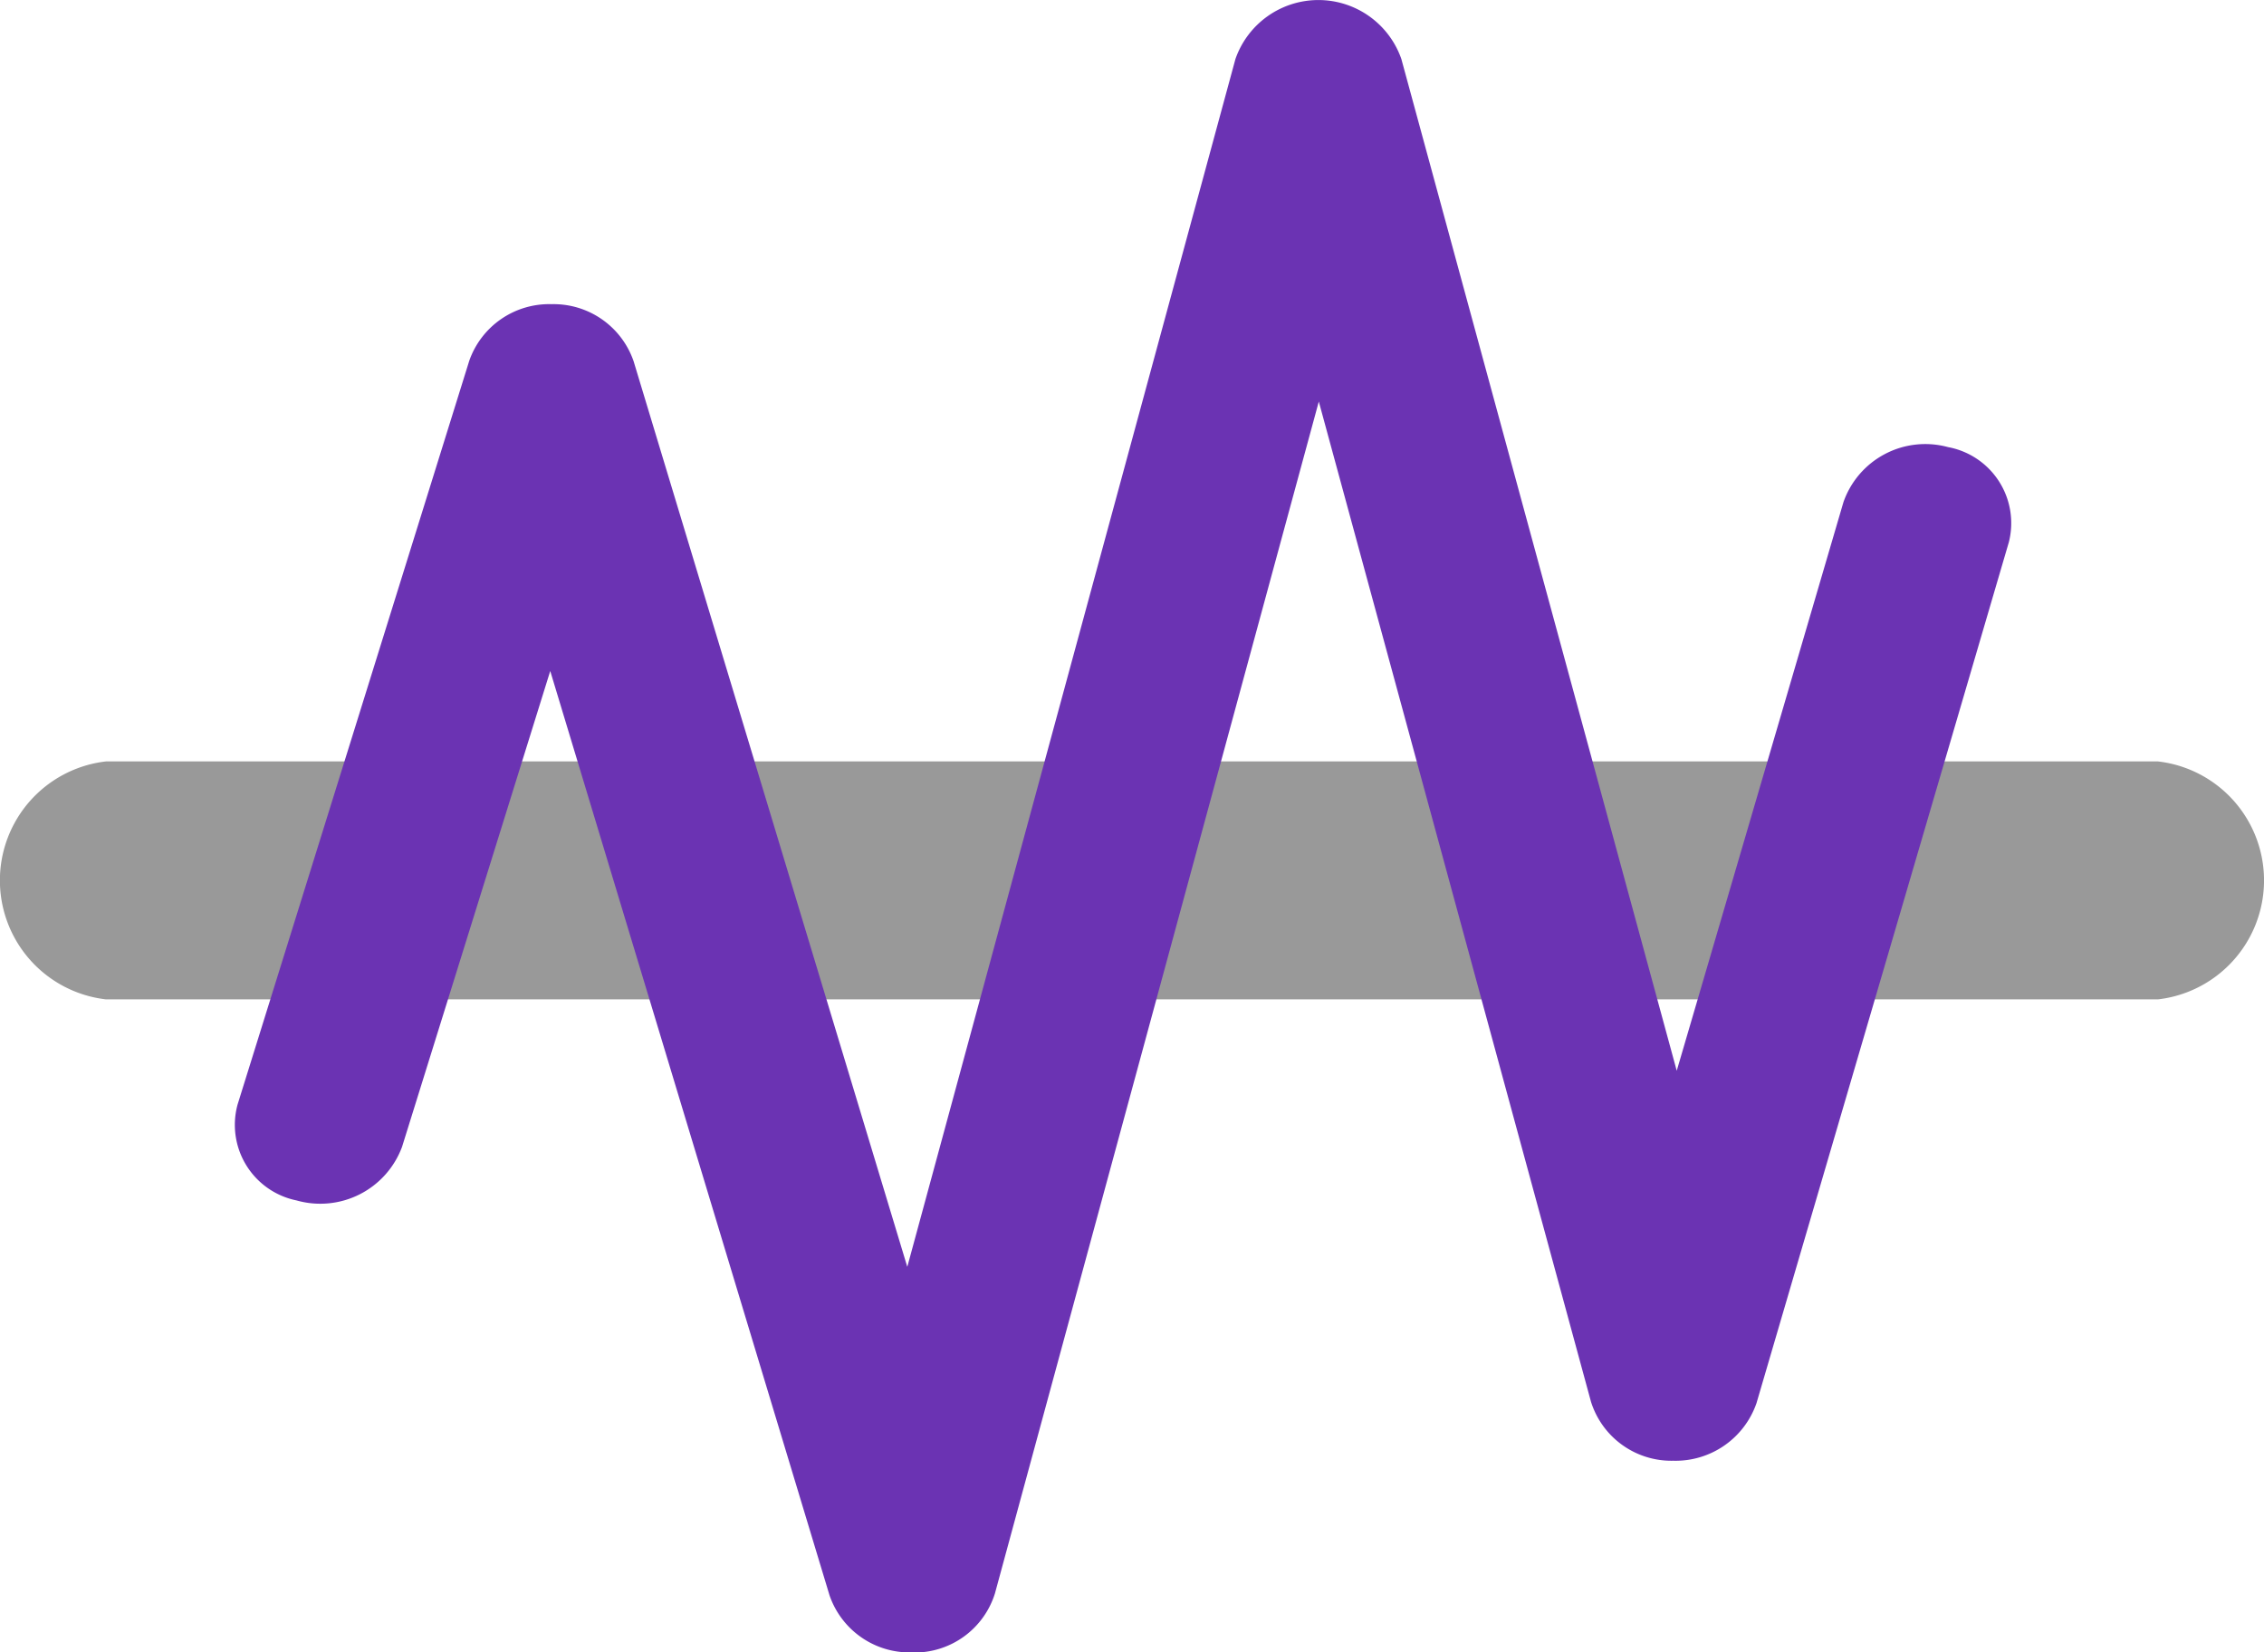 <svg xmlns='http://www.w3.org/2000/svg' width='33.505' height='24.451'><g data-name='Layer 1-2'><path data-name='Path 4' d='M31.936 14.788H1.569a1.772 1.772 0 0 1 0-3.521h30.366a1.772 1.772 0 0 1 0 3.521Z' fill='#999'/><path data-name='Path 5' d='M13.496 24.451a1.252 1.252 0 0 1-1.22-.845L8.143 9.929 5.95 16.97a1.29 1.29 0 0 1-1.562.793 1.141 1.141 0 0 1-.872-1.419L6.945 5.337a1.253 1.253 0 0 1 1.218-.836 1.252 1.252 0 0 1 1.214.845l4.05 13.4L18.283.874a1.3 1.3 0 0 1 2.456 0l4.075 14.97 2.467-8.413a1.283 1.283 0 0 1 1.548-.815 1.144 1.144 0 0 1 .9 1.407l-3.734 12.738a1.267 1.267 0 0 1-1.233.854 1.247 1.247 0 0 1-1.217-.873l-4.028-14.8-4.793 17.637a1.246 1.246 0 0 1-1.212.874Z' fill='#6b33b3'/></g></svg>